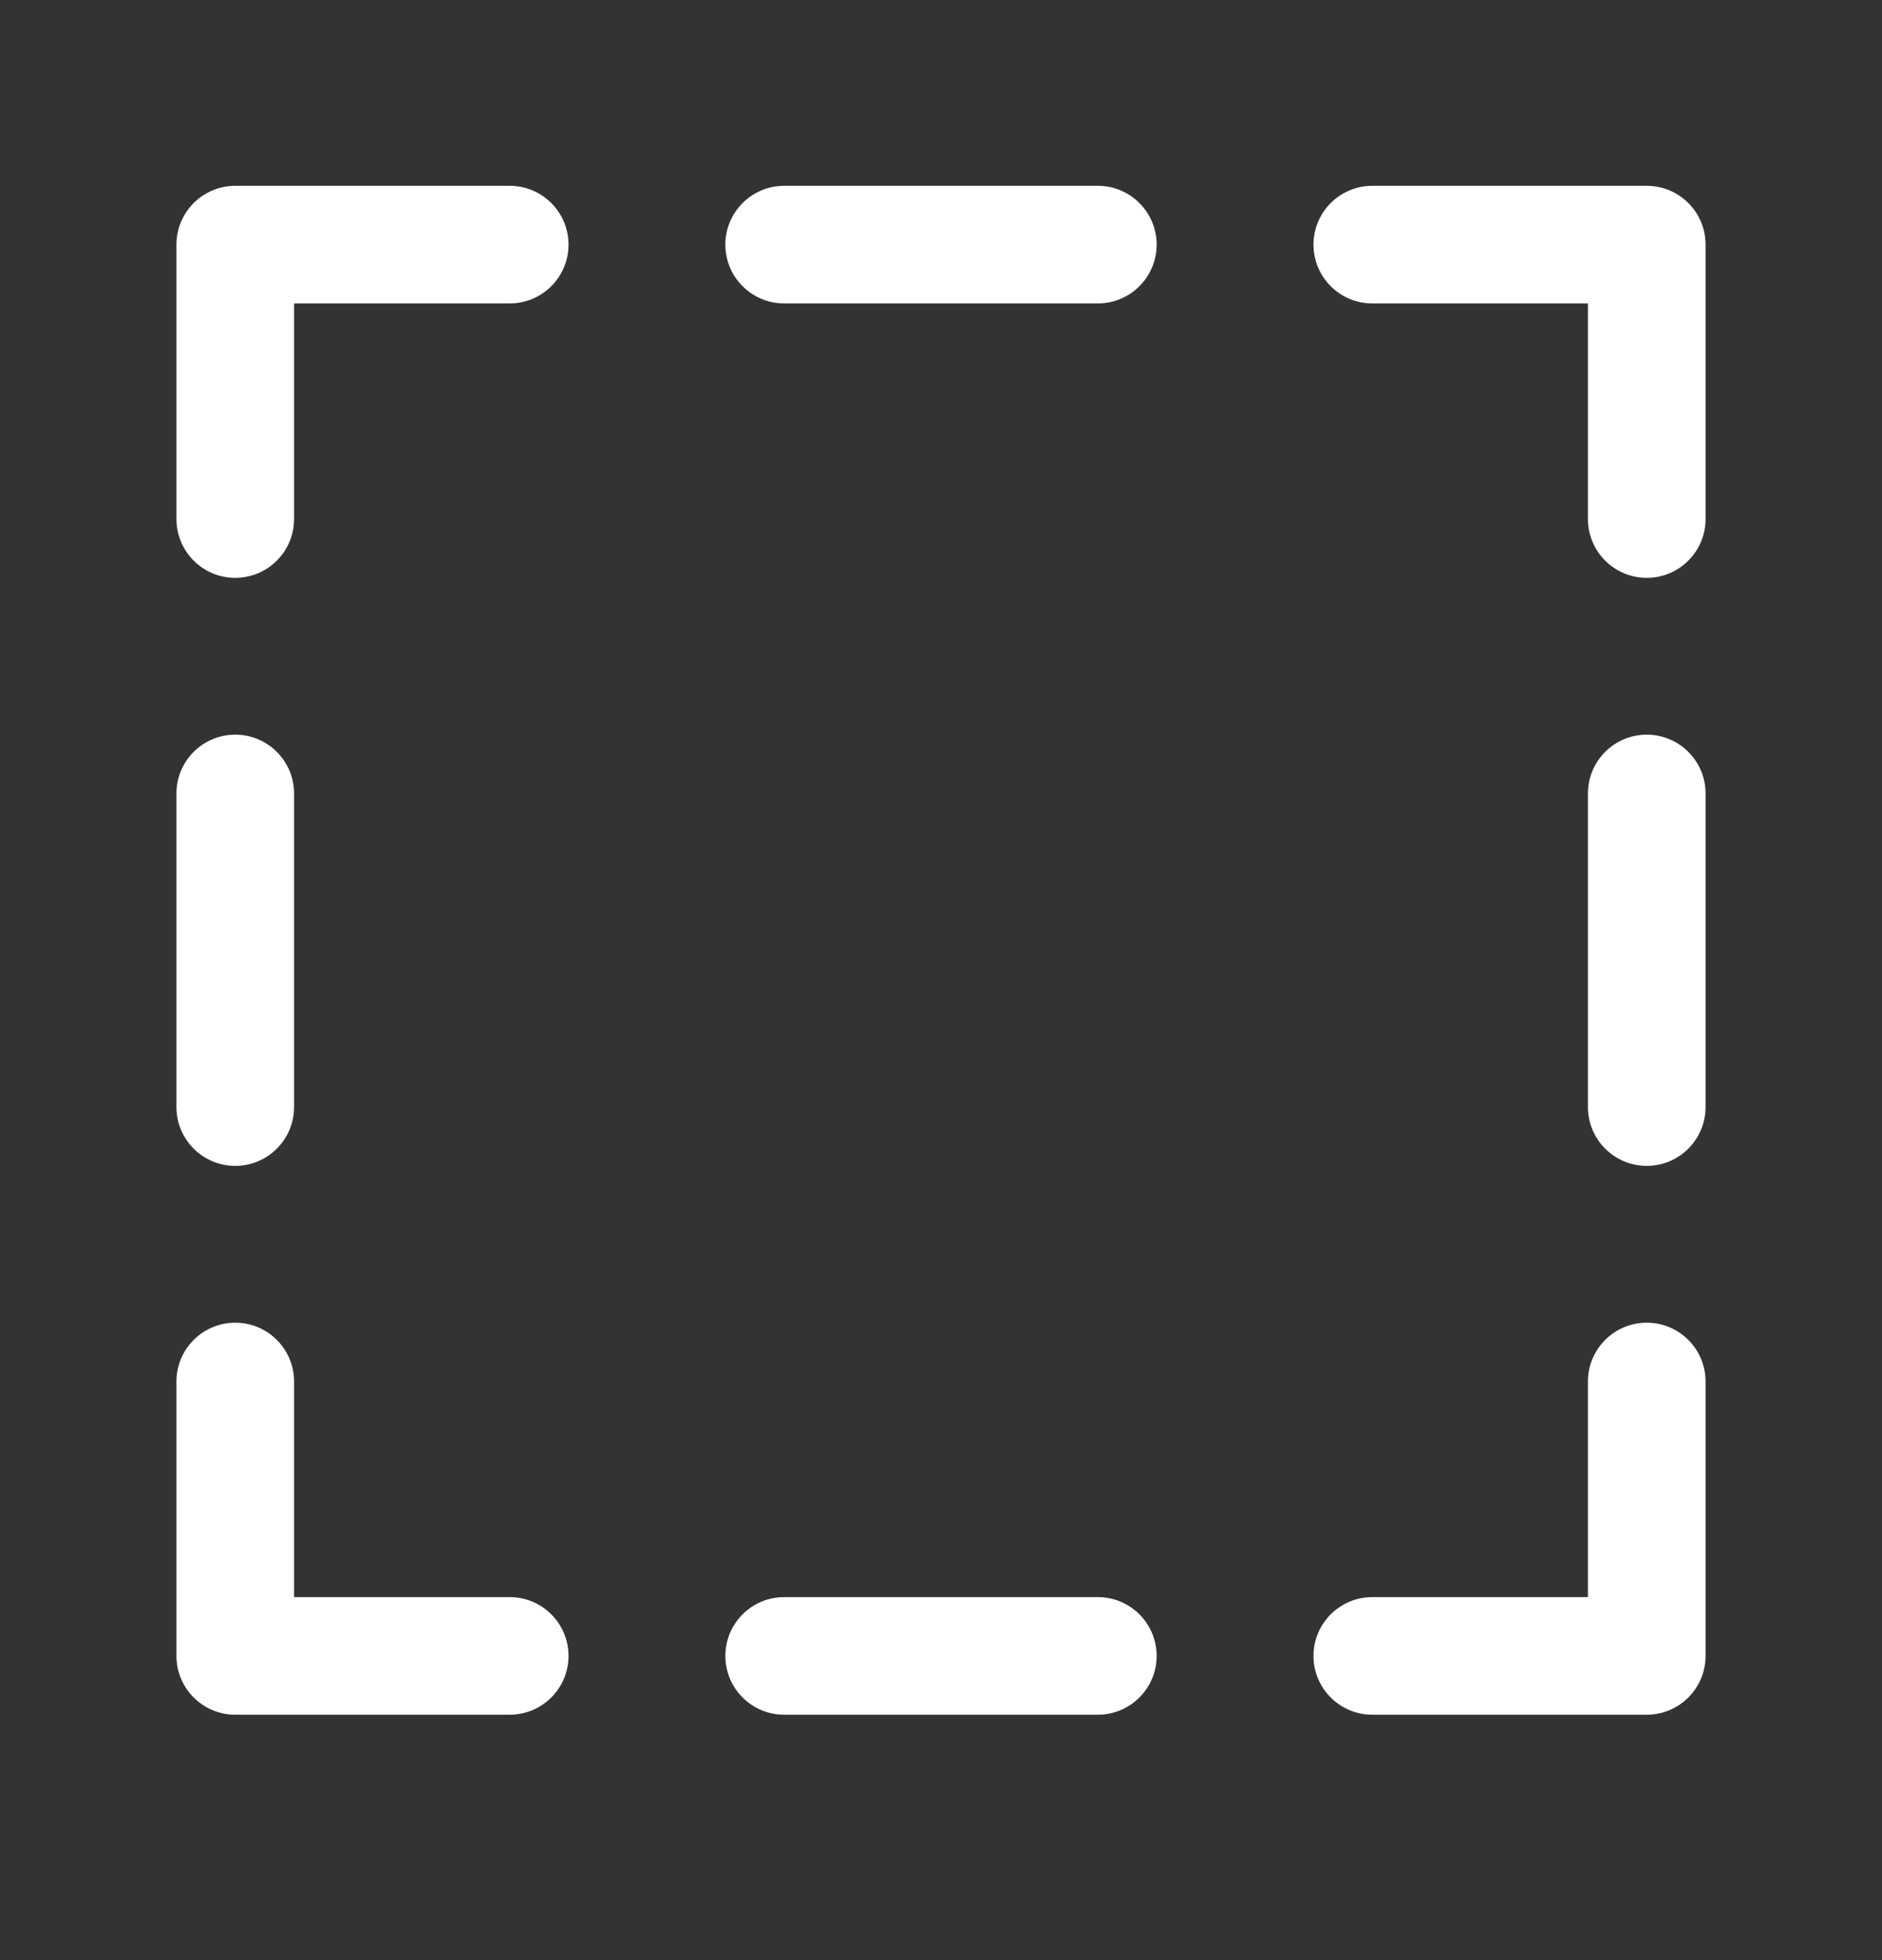 <svg width="24" height="25" viewBox="0 0 24 25" fill="none" xmlns="http://www.w3.org/2000/svg">
<rect x="0" y="0" width="24" height="25" fill="#333333" stroke="none"/>
<path fill-rule="evenodd" clip-rule="evenodd" d="M2.25 3.12C2.25 2.706 2.586 2.37 3 2.37H6.5C6.914 2.37 7.25 2.706 7.25 3.12C7.25 3.534 6.914 3.87 6.5 3.87H3.75V6.62C3.75 7.034 3.414 7.37 3 7.37C2.586 7.37 2.25 7.034 2.25 6.62V3.12ZM9.25 3.12C9.25 2.706 9.586 2.37 10 2.37H12H14C14.414 2.37 14.75 2.706 14.75 3.12C14.75 3.534 14.414 3.87 14 3.87H12H10C9.586 3.87 9.25 3.534 9.25 3.12ZM16.75 3.12C16.75 2.706 17.086 2.37 17.5 2.37H21C21.414 2.37 21.75 2.706 21.75 3.12V6.62C21.75 7.034 21.414 7.37 21 7.37C20.586 7.37 20.25 7.034 20.25 6.62V3.87H17.5C17.086 3.87 16.75 3.534 16.75 3.12ZM3 9.37C3.414 9.37 3.75 9.706 3.75 10.12V12.12V14.12C3.75 14.534 3.414 14.87 3 14.87C2.586 14.87 2.25 14.534 2.25 14.12V12.12V10.12C2.25 9.706 2.586 9.37 3 9.37ZM21 9.37C21.414 9.37 21.75 9.706 21.75 10.12V12.12V14.12C21.75 14.534 21.414 14.87 21 14.87C20.586 14.87 20.25 14.534 20.25 14.12V12.12V10.12C20.25 9.706 20.586 9.37 21 9.37ZM3 16.87C3.414 16.87 3.75 17.206 3.75 17.62V20.37H6.5C6.914 20.37 7.25 20.706 7.25 21.12C7.25 21.534 6.914 21.87 6.5 21.87H3C2.586 21.87 2.25 21.534 2.25 21.12V17.62C2.25 17.206 2.586 16.87 3 16.87ZM21 16.87C21.414 16.87 21.75 17.206 21.75 17.62V21.12C21.75 21.534 21.414 21.87 21 21.87H17.5C17.086 21.87 16.75 21.534 16.75 21.12C16.75 20.706 17.086 20.37 17.5 20.37H20.25V17.62C20.25 17.206 20.586 16.87 21 16.87ZM9.25 21.12C9.25 20.706 9.586 20.37 10 20.37H12H14C14.414 20.37 14.75 20.706 14.75 21.12C14.75 21.534 14.414 21.87 14 21.87H12H10C9.586 21.87 9.25 21.534 9.25 21.12Z" fill="white"/>
</svg>
